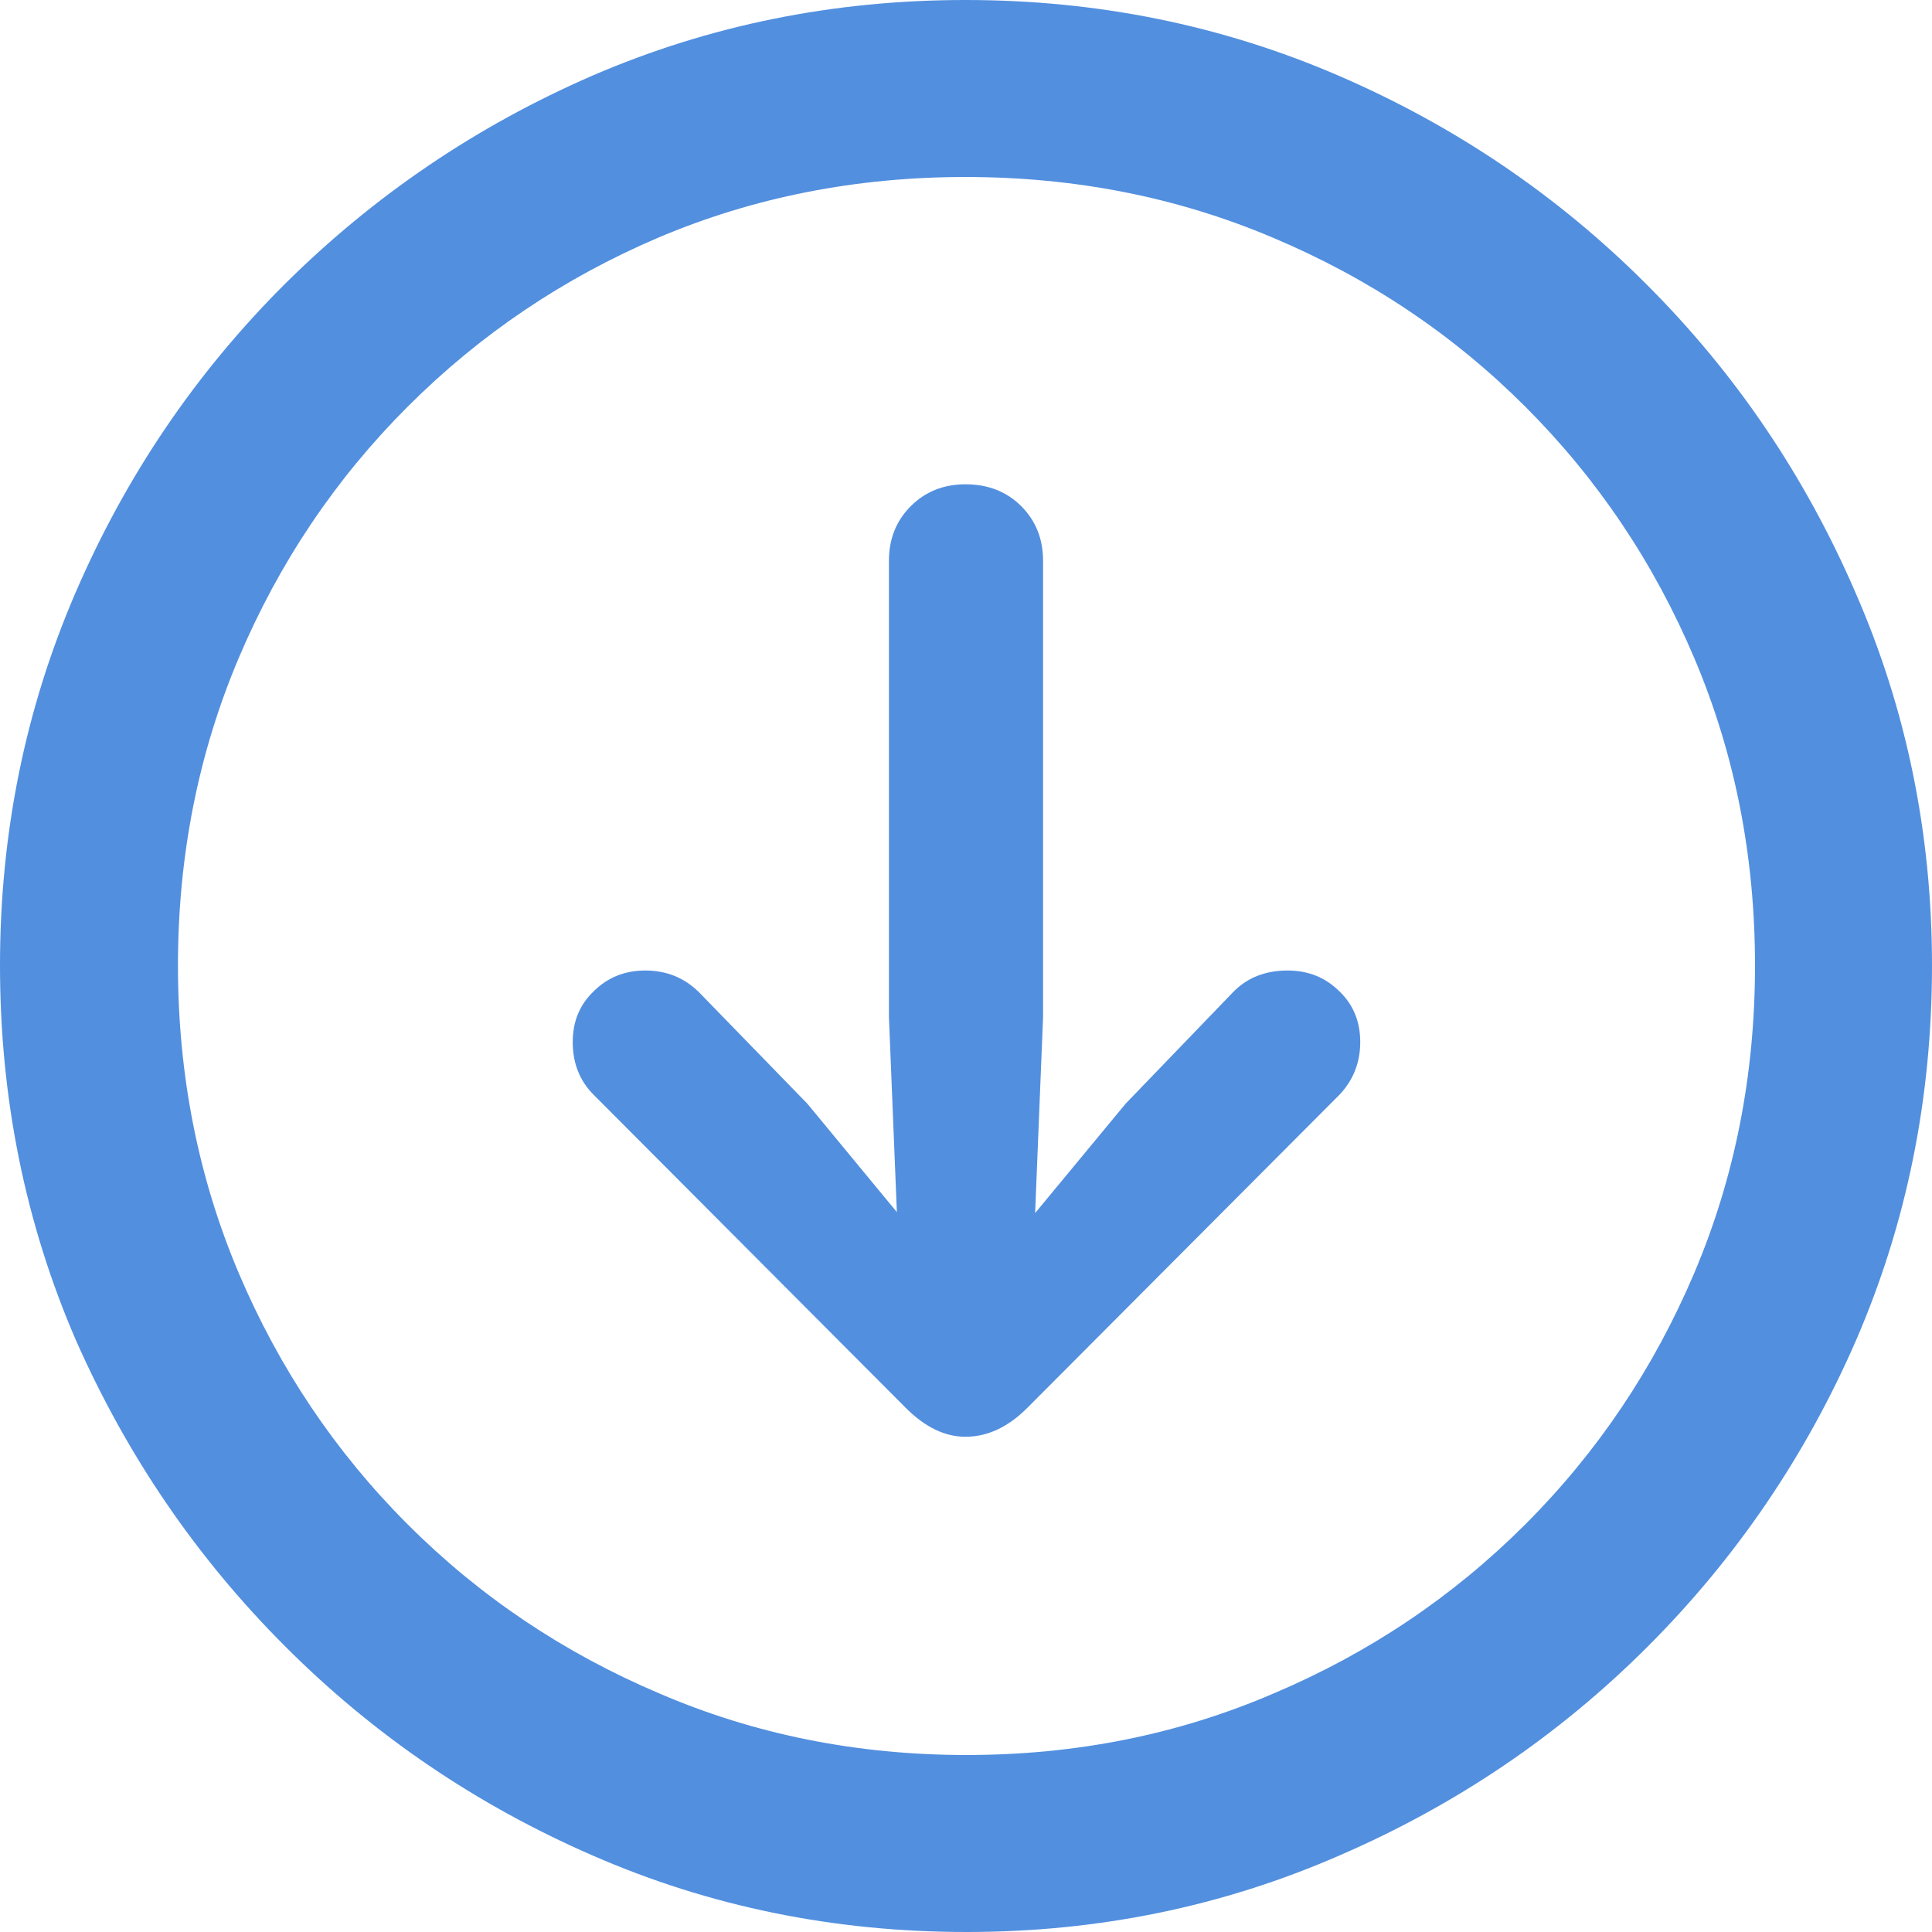 <svg width="18" height="18" viewBox="0 0 18 18" fill="none" xmlns="http://www.w3.org/2000/svg">
<path d="M9.005 18C7.769 18 6.608 17.762 5.521 17.287C4.441 16.817 3.486 16.169 2.659 15.341C1.831 14.514 1.18 13.559 0.704 12.479C0.235 11.392 0 10.231 0 8.995C0 7.766 0.235 6.608 0.704 5.521C1.173 4.434 1.822 3.477 2.65 2.65C3.483 1.822 4.441 1.173 5.521 0.704C6.608 0.235 7.766 0 8.995 0C10.224 0 11.382 0.235 12.469 0.704C13.556 1.173 14.514 1.822 15.341 2.65C16.169 3.477 16.817 4.434 17.287 5.521C17.762 6.608 18 7.766 18 8.995C18 10.231 17.765 11.392 17.296 12.479C16.827 13.559 16.178 14.514 15.351 15.341C14.523 16.169 13.566 16.817 12.479 17.287C11.392 17.762 10.234 18 9.005 18ZM9.005 16.351C10.024 16.351 10.978 16.16 11.867 15.777C12.757 15.4 13.538 14.875 14.211 14.202C14.884 13.529 15.409 12.747 15.786 11.858C16.163 10.969 16.351 10.014 16.351 8.995C16.351 7.976 16.163 7.022 15.786 6.133C15.409 5.243 14.884 4.462 14.211 3.789C13.538 3.116 12.754 2.591 11.858 2.214C10.969 1.837 10.014 1.649 8.995 1.649C7.976 1.649 7.022 1.837 6.133 2.214C5.25 2.591 4.471 3.116 3.798 3.789C3.125 4.462 2.6 5.243 2.223 6.133C1.847 7.022 1.658 7.976 1.658 8.995C1.658 10.014 1.847 10.969 2.223 11.858C2.6 12.747 3.125 13.529 3.798 14.202C4.471 14.875 5.253 15.4 6.142 15.777C7.031 16.16 7.986 16.351 9.005 16.351ZM8.995 4.512C9.205 4.512 9.378 4.58 9.514 4.715C9.65 4.851 9.718 5.021 9.718 5.225V9.477L9.644 11.302L10.487 10.283L11.487 9.245C11.617 9.11 11.787 9.042 11.997 9.042C12.188 9.042 12.349 9.107 12.479 9.236C12.608 9.36 12.673 9.517 12.673 9.709C12.673 9.9 12.608 10.064 12.479 10.2L9.57 13.118C9.391 13.297 9.199 13.386 8.995 13.386C8.804 13.386 8.619 13.297 8.44 13.118L5.531 10.2C5.401 10.07 5.336 9.906 5.336 9.709C5.336 9.517 5.401 9.36 5.531 9.236C5.66 9.107 5.821 9.042 6.012 9.042C6.21 9.042 6.377 9.11 6.513 9.245L7.522 10.283L8.356 11.293L8.282 9.477V5.225C8.282 5.021 8.35 4.851 8.486 4.715C8.622 4.58 8.792 4.512 8.995 4.512Z" fill="#528FDF"/>
</svg>
